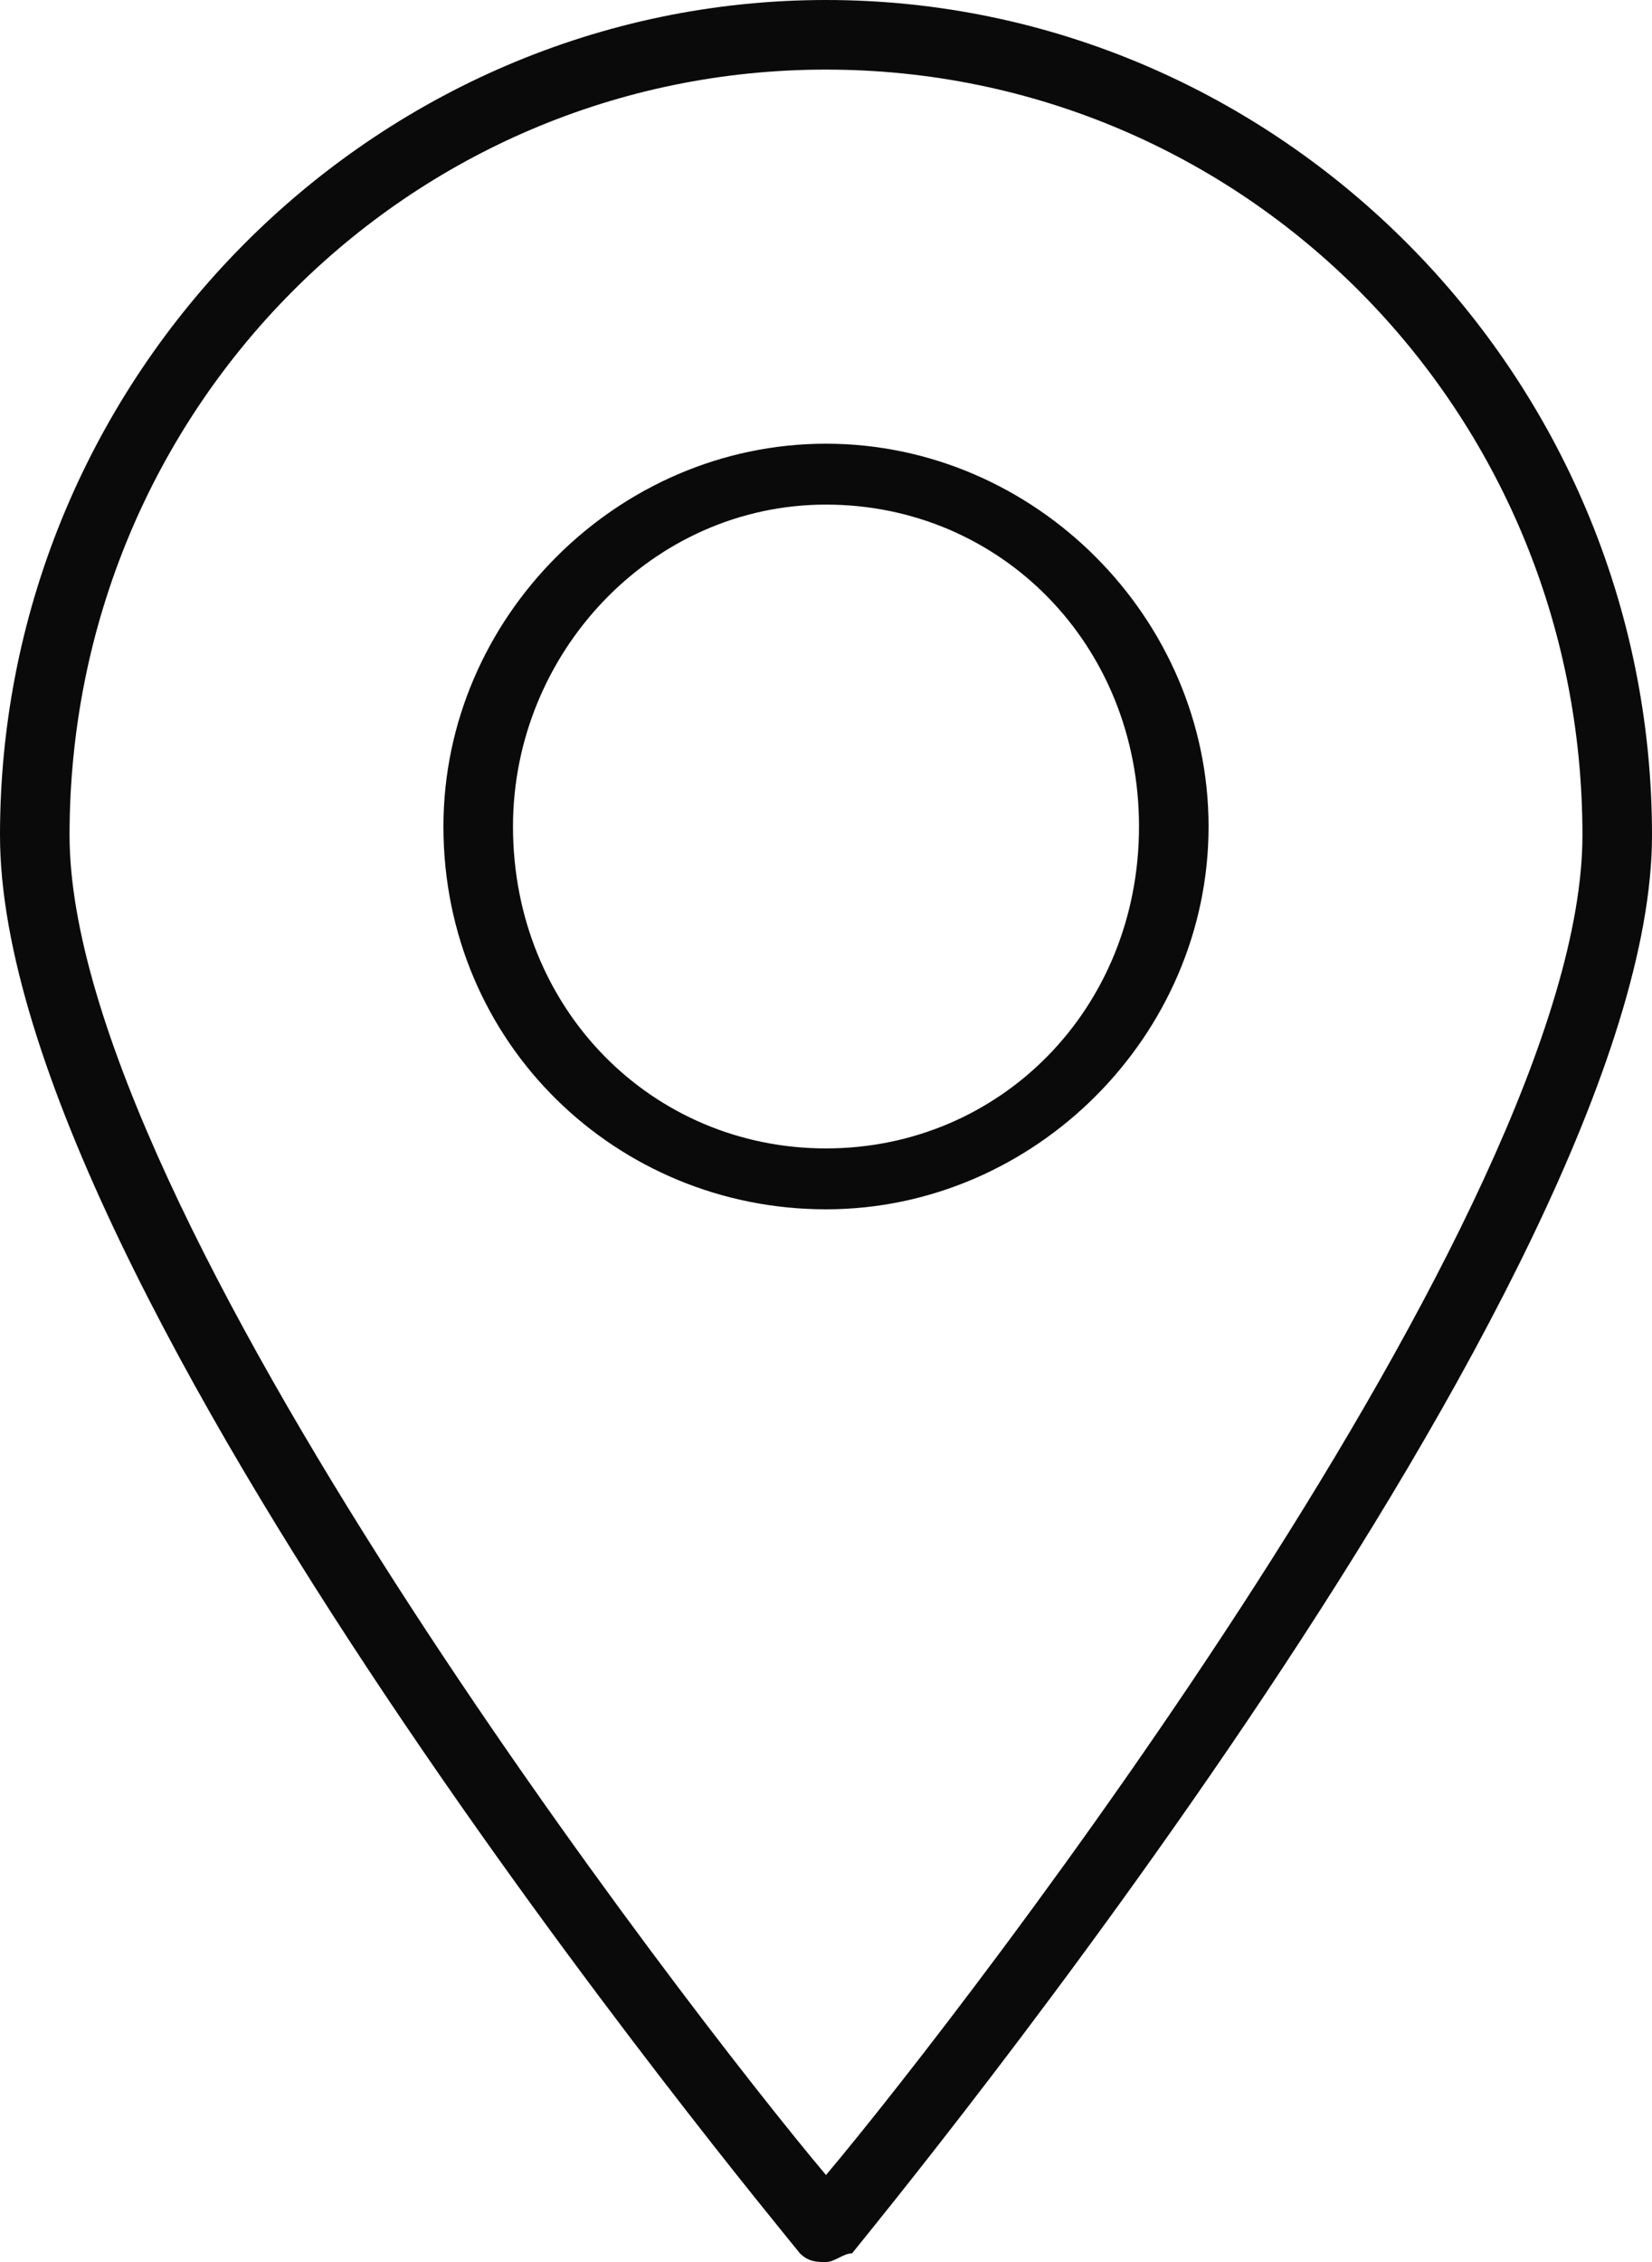 <?xml version="1.0" encoding="utf-8"?>
<!-- Generator: Adobe Illustrator 21.0.0, SVG Export Plug-In . SVG Version: 6.00 Build 0)  -->
<svg version="1.1" id="Слой_1" xmlns="http://www.w3.org/2000/svg" xmlns:xlink="http://www.w3.org/1999/xlink" x="0px" y="0px"
	 viewBox="0 0 19 26" style="enable-background:new 0 0 19 26;" xml:space="preserve">
<style type="text/css">
	.st0{fill:#0A0A0A;}
</style>
<g>
	<g>
		<path class="st0" d="M9.5,5.1c-2.4,0-4.4,2-4.4,4.4c0,2.5,2,4.4,4.4,4.4c2.4,0,4.4-2,4.4-4.4C13.9,7.1,11.9,5.1,9.5,5.1z
			 M9.5,13.2c-2,0-3.6-1.6-3.6-3.7c0-2,1.6-3.7,3.6-3.7c2,0,3.6,1.6,3.6,3.7C13.1,11.6,11.5,13.2,9.5,13.2z M9.5,0
			C4.3,0,0,4.3,0,9.6c0,5.2,8.8,15.8,9.2,16.3C9.3,26,9.4,26,9.5,26c0.1,0,0.2-0.1,0.3-0.1C10.2,25.4,19,14.7,19,9.6
			C19,4.3,14.7,0,9.5,0z M9.5,25C7.9,23.1,0.8,13.9,0.8,9.6c0-4.9,3.9-8.8,8.7-8.8c4.8,0,8.7,3.9,8.7,8.8
			C18.2,13.9,11.1,23.1,9.5,25z"/>
	</g>
</g>
</svg>

